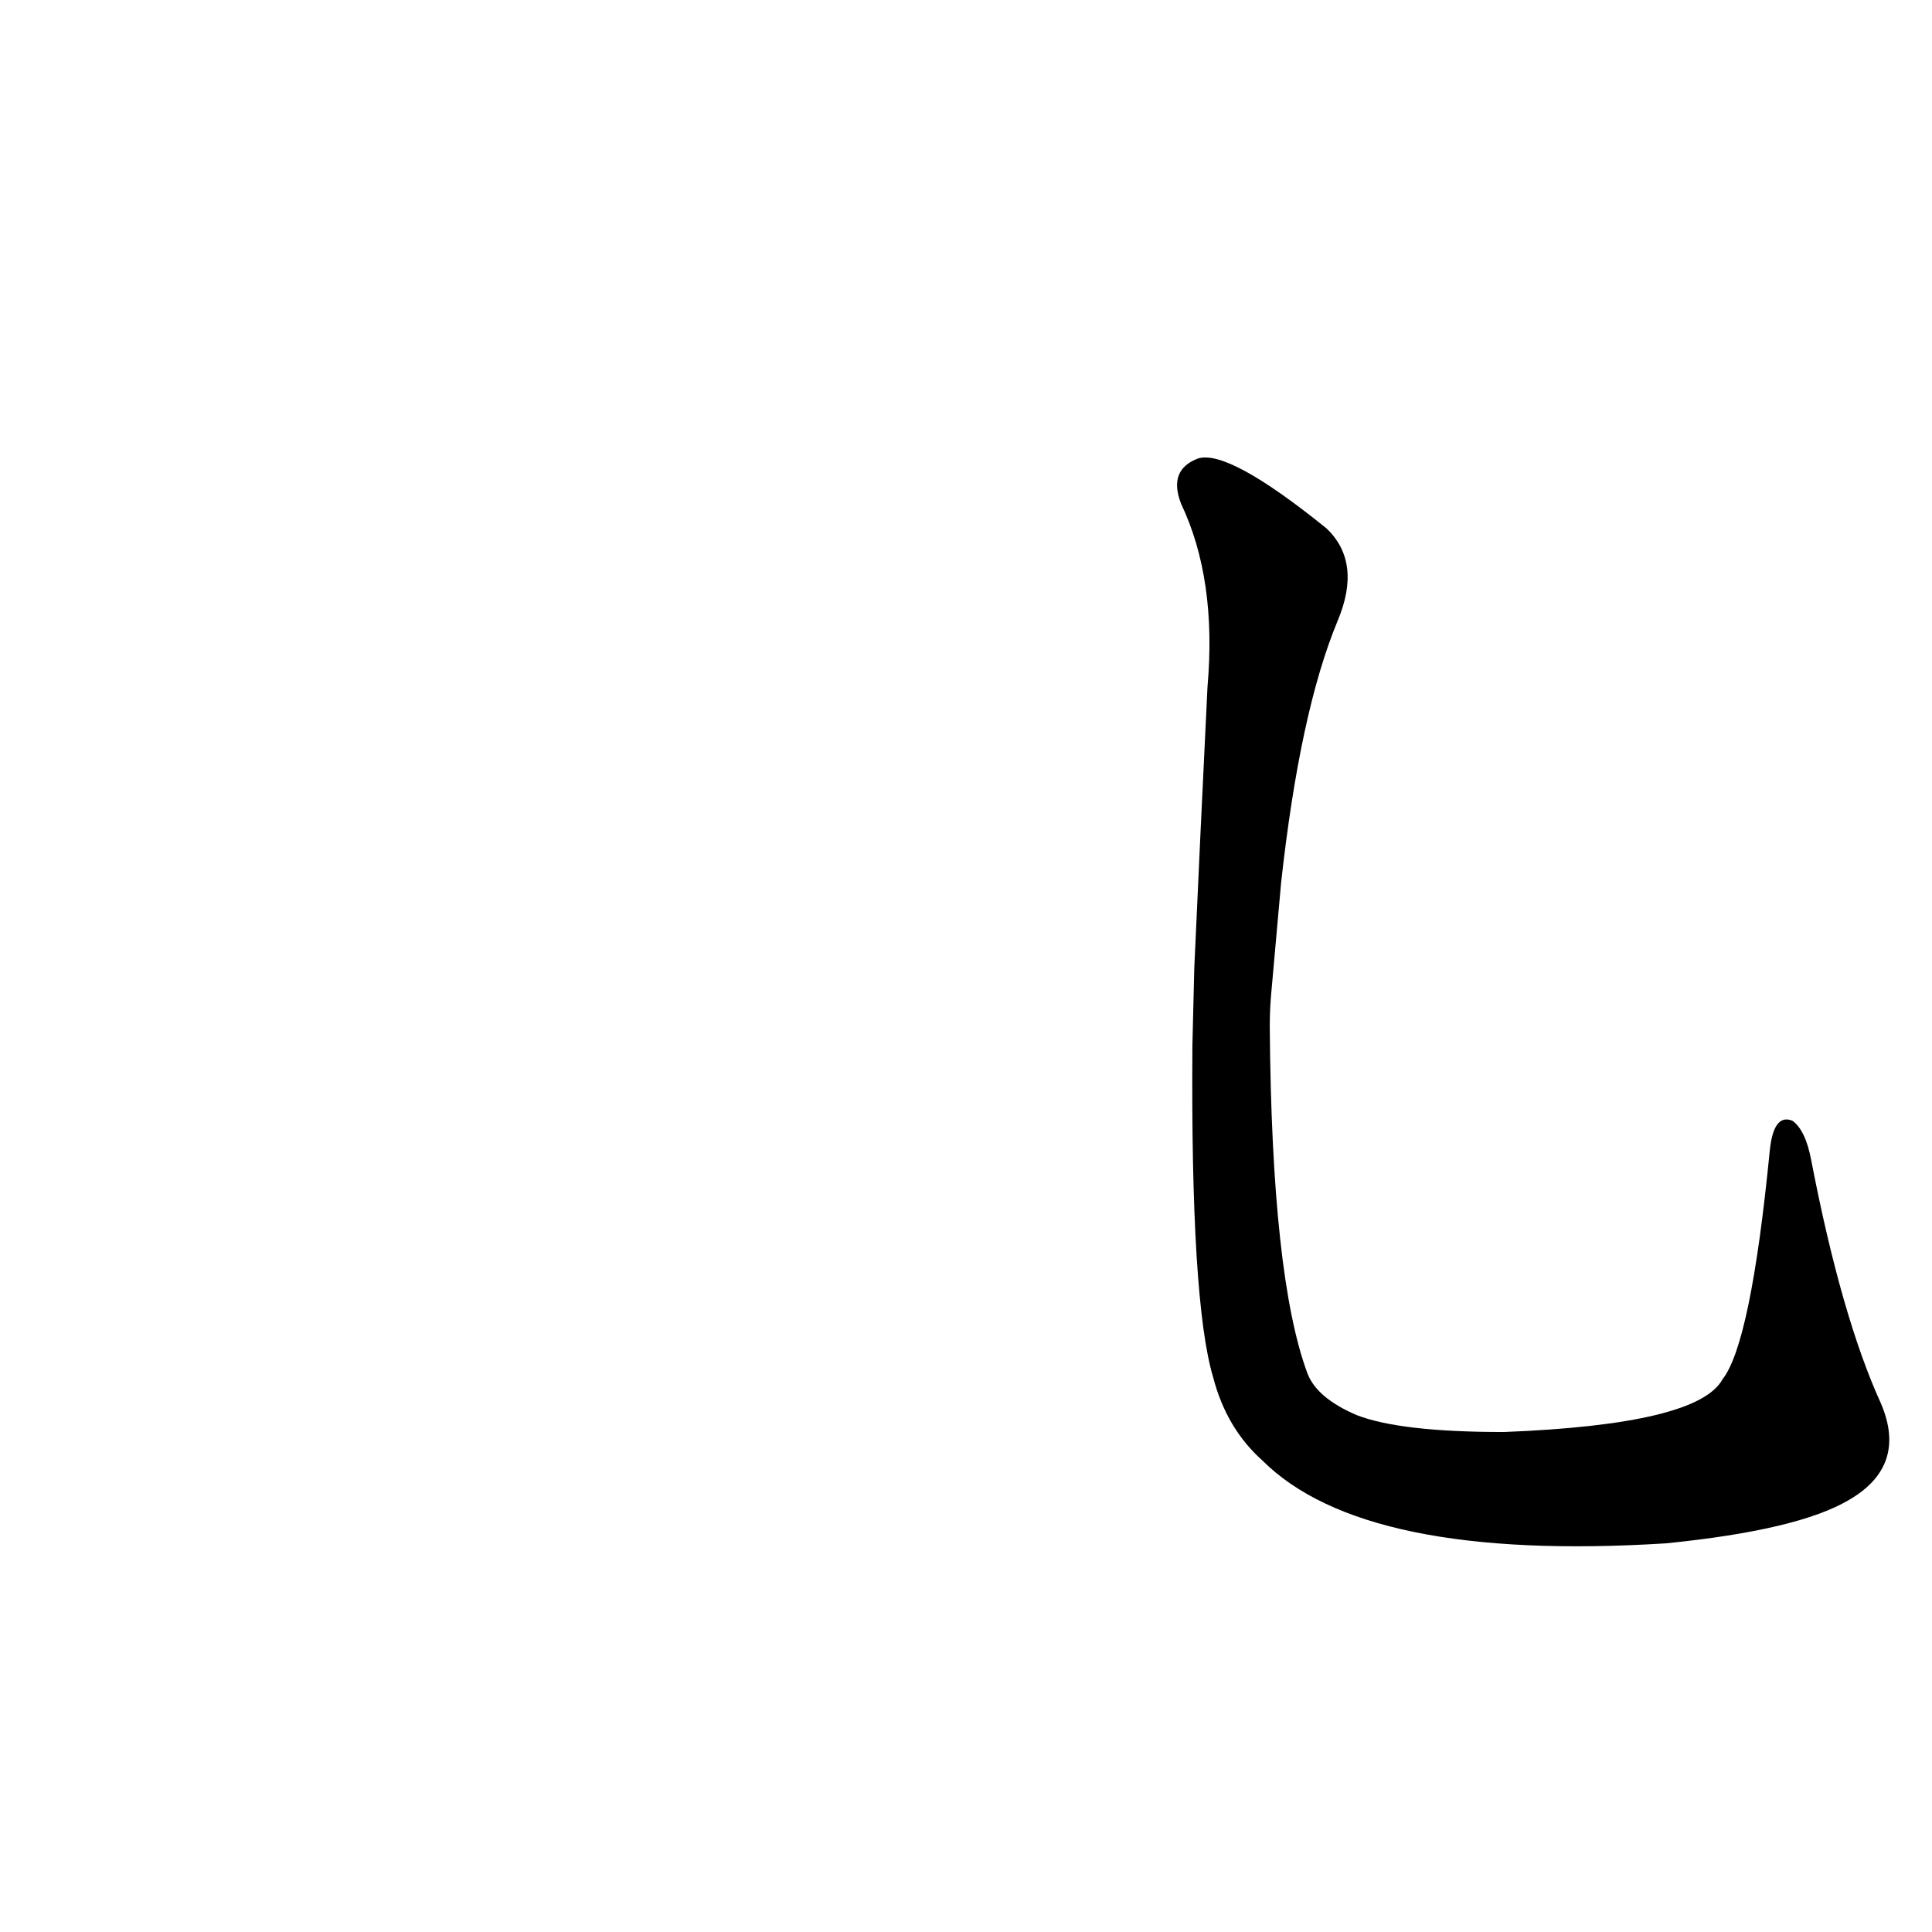 <?xml version='1.0' encoding='utf-8'?>
<svg xmlns="http://www.w3.org/2000/svg" version="1.1" viewBox="0 0 1024 1024"><g transform="scale(1, -1) translate(0, -900)"><path d="M 632 346 Q 631 210 643 170 Q 650 143 669 126 Q 723 72 883 82 Q 953 89 980 105 Q 1011 123 997 156 Q 976 202 960 285 Q 957 301 950 306 Q 940 310 938 290 Q 928 188 913 169 Q 900 145 797 141 Q 742 141 719 150 Q 698 159 693 172 Q 674 223 673 356 Q 673 366 674 376 L 679 432 Q 689 523 709 571 Q 722 602 703 620 Q 651 662 635 657 Q 619 651 626 633 Q 645 593 640 536 Q 636 454 633 387 L 632 346 Z" fill="black" /></g></svg>